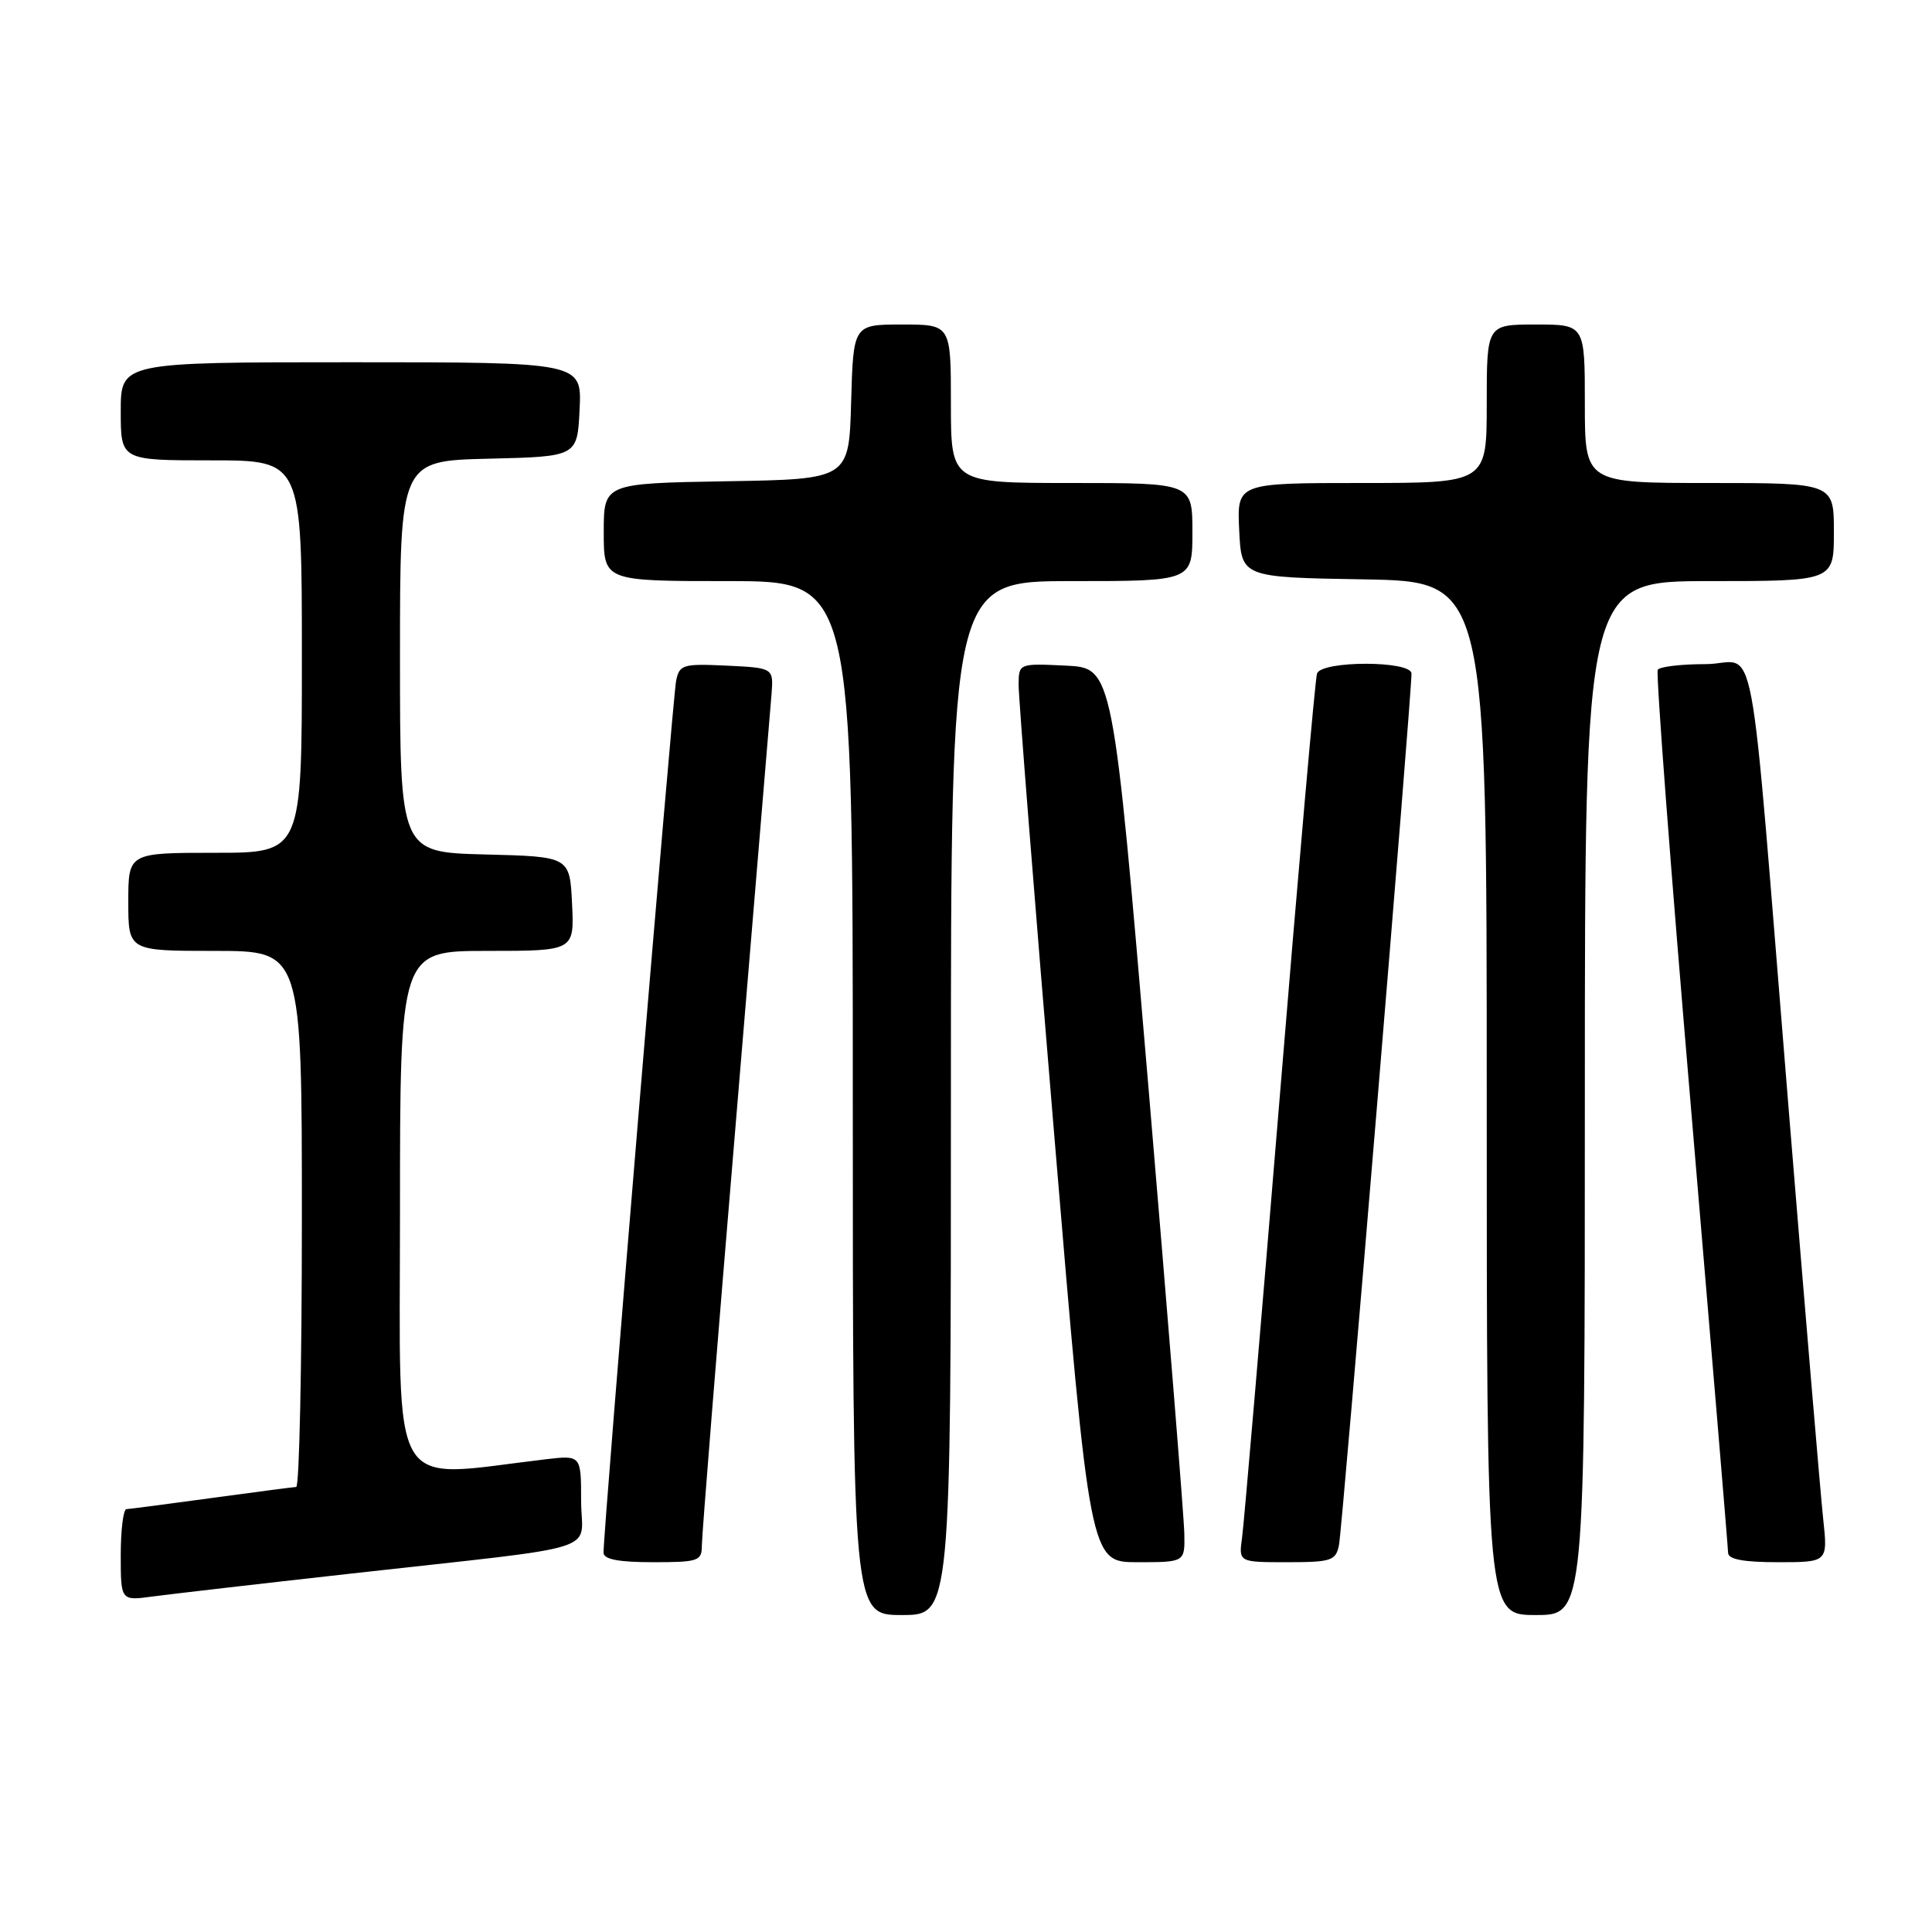 <?xml version="1.0" encoding="UTF-8" standalone="no"?>
<!DOCTYPE svg PUBLIC "-//W3C//DTD SVG 1.1//EN" "http://www.w3.org/Graphics/SVG/1.1/DTD/svg11.dtd" >
<svg xmlns="http://www.w3.org/2000/svg" xmlns:xlink="http://www.w3.org/1999/xlink" version="1.1" viewBox="0 0 256 256">
 <g >
 <path fill="currentColor"
d=" M 126.00 145.50 C 126.00 77.00 126.00 77.00 142.00 77.00 C 158.00 77.00 158.00 77.00 158.00 70.50 C 158.00 64.00 158.00 64.00 142.00 64.00 C 126.00 64.00 126.00 64.00 126.00 53.50 C 126.00 43.00 126.00 43.00 119.53 43.00 C 113.07 43.00 113.07 43.00 112.78 53.25 C 112.50 63.50 112.50 63.50 96.25 63.77 C 80.00 64.05 80.00 64.05 80.00 70.52 C 80.00 77.00 80.00 77.00 96.50 77.00 C 113.00 77.00 113.00 77.00 113.00 145.50 C 113.00 214.00 113.00 214.00 119.50 214.00 C 126.00 214.00 126.00 214.00 126.00 145.50 Z  M 210.00 145.50 C 210.00 77.00 210.00 77.00 226.50 77.00 C 243.00 77.00 243.00 77.00 243.00 70.50 C 243.00 64.00 243.00 64.00 226.50 64.00 C 210.00 64.00 210.00 64.00 210.00 53.50 C 210.00 43.00 210.00 43.00 203.50 43.00 C 197.00 43.00 197.00 43.00 197.00 53.50 C 197.00 64.00 197.00 64.00 180.45 64.00 C 163.90 64.00 163.90 64.00 164.20 70.25 C 164.50 76.50 164.50 76.50 180.75 76.77 C 197.00 77.05 197.00 77.05 197.00 145.52 C 197.00 214.00 197.00 214.00 203.50 214.00 C 210.00 214.00 210.00 214.00 210.00 145.50 Z  M 46.50 208.51 C 80.88 204.66 77.00 205.89 77.00 198.84 C 77.00 192.81 77.00 192.81 72.25 193.37 C 51.23 195.85 53.00 198.87 53.00 160.60 C 53.00 126.00 53.00 126.00 64.55 126.00 C 76.10 126.00 76.10 126.00 75.80 119.75 C 75.50 113.50 75.50 113.50 64.25 113.22 C 53.00 112.93 53.00 112.93 53.00 87.00 C 53.00 61.06 53.00 61.06 64.75 60.78 C 76.50 60.50 76.50 60.50 76.80 54.25 C 77.10 48.00 77.10 48.00 46.55 48.00 C 16.00 48.00 16.00 48.00 16.00 54.50 C 16.00 61.00 16.00 61.00 28.00 61.00 C 40.00 61.00 40.00 61.00 40.00 87.00 C 40.00 113.00 40.00 113.00 28.50 113.00 C 17.00 113.00 17.00 113.00 17.00 119.50 C 17.00 126.00 17.00 126.00 28.50 126.00 C 40.00 126.00 40.00 126.00 40.00 161.50 C 40.00 181.03 39.66 197.01 39.25 197.03 C 38.84 197.05 33.78 197.71 28.00 198.50 C 22.22 199.29 17.16 199.95 16.75 199.97 C 16.34 199.99 16.00 202.73 16.00 206.06 C 16.00 212.12 16.00 212.12 20.25 211.54 C 22.59 211.23 34.40 209.86 46.50 208.51 Z  M 93.00 204.75 C 93.00 203.51 95.01 178.43 97.48 149.00 C 99.94 119.58 102.08 93.92 102.23 92.00 C 102.50 88.50 102.50 88.50 96.28 88.20 C 90.49 87.93 90.03 88.06 89.59 90.20 C 89.14 92.41 79.92 203.20 79.97 205.75 C 79.99 206.62 81.98 207.00 86.50 207.00 C 92.57 207.00 93.00 206.85 93.00 204.75 Z  M 156.93 203.25 C 156.90 201.19 154.75 174.53 152.17 144.00 C 147.47 88.50 147.47 88.50 141.24 88.20 C 135.01 87.90 135.00 87.91 134.97 90.70 C 134.95 92.24 137.07 119.04 139.68 150.25 C 144.42 207.00 144.42 207.00 150.71 207.00 C 157.00 207.00 157.00 207.00 156.93 203.25 Z  M 177.42 204.75 C 177.87 202.57 187.08 91.75 187.03 89.25 C 186.99 87.52 175.10 87.52 174.51 89.25 C 174.27 89.94 172.04 115.25 169.56 145.50 C 167.07 175.75 164.83 201.96 164.58 203.75 C 164.13 207.00 164.13 207.00 170.54 207.00 C 176.40 207.00 177.00 206.80 177.42 204.75 Z  M 241.58 201.25 C 241.24 198.09 239.18 173.68 237.01 147.00 C 231.57 80.39 232.99 88.00 225.99 88.00 C 222.76 88.00 219.91 88.34 219.66 88.75 C 219.40 89.16 221.39 115.38 224.08 147.00 C 226.76 178.62 228.97 205.06 228.98 205.75 C 228.99 206.62 231.00 207.00 235.60 207.00 C 242.20 207.00 242.20 207.00 241.58 201.25 Z "/>
</g>
</svg>